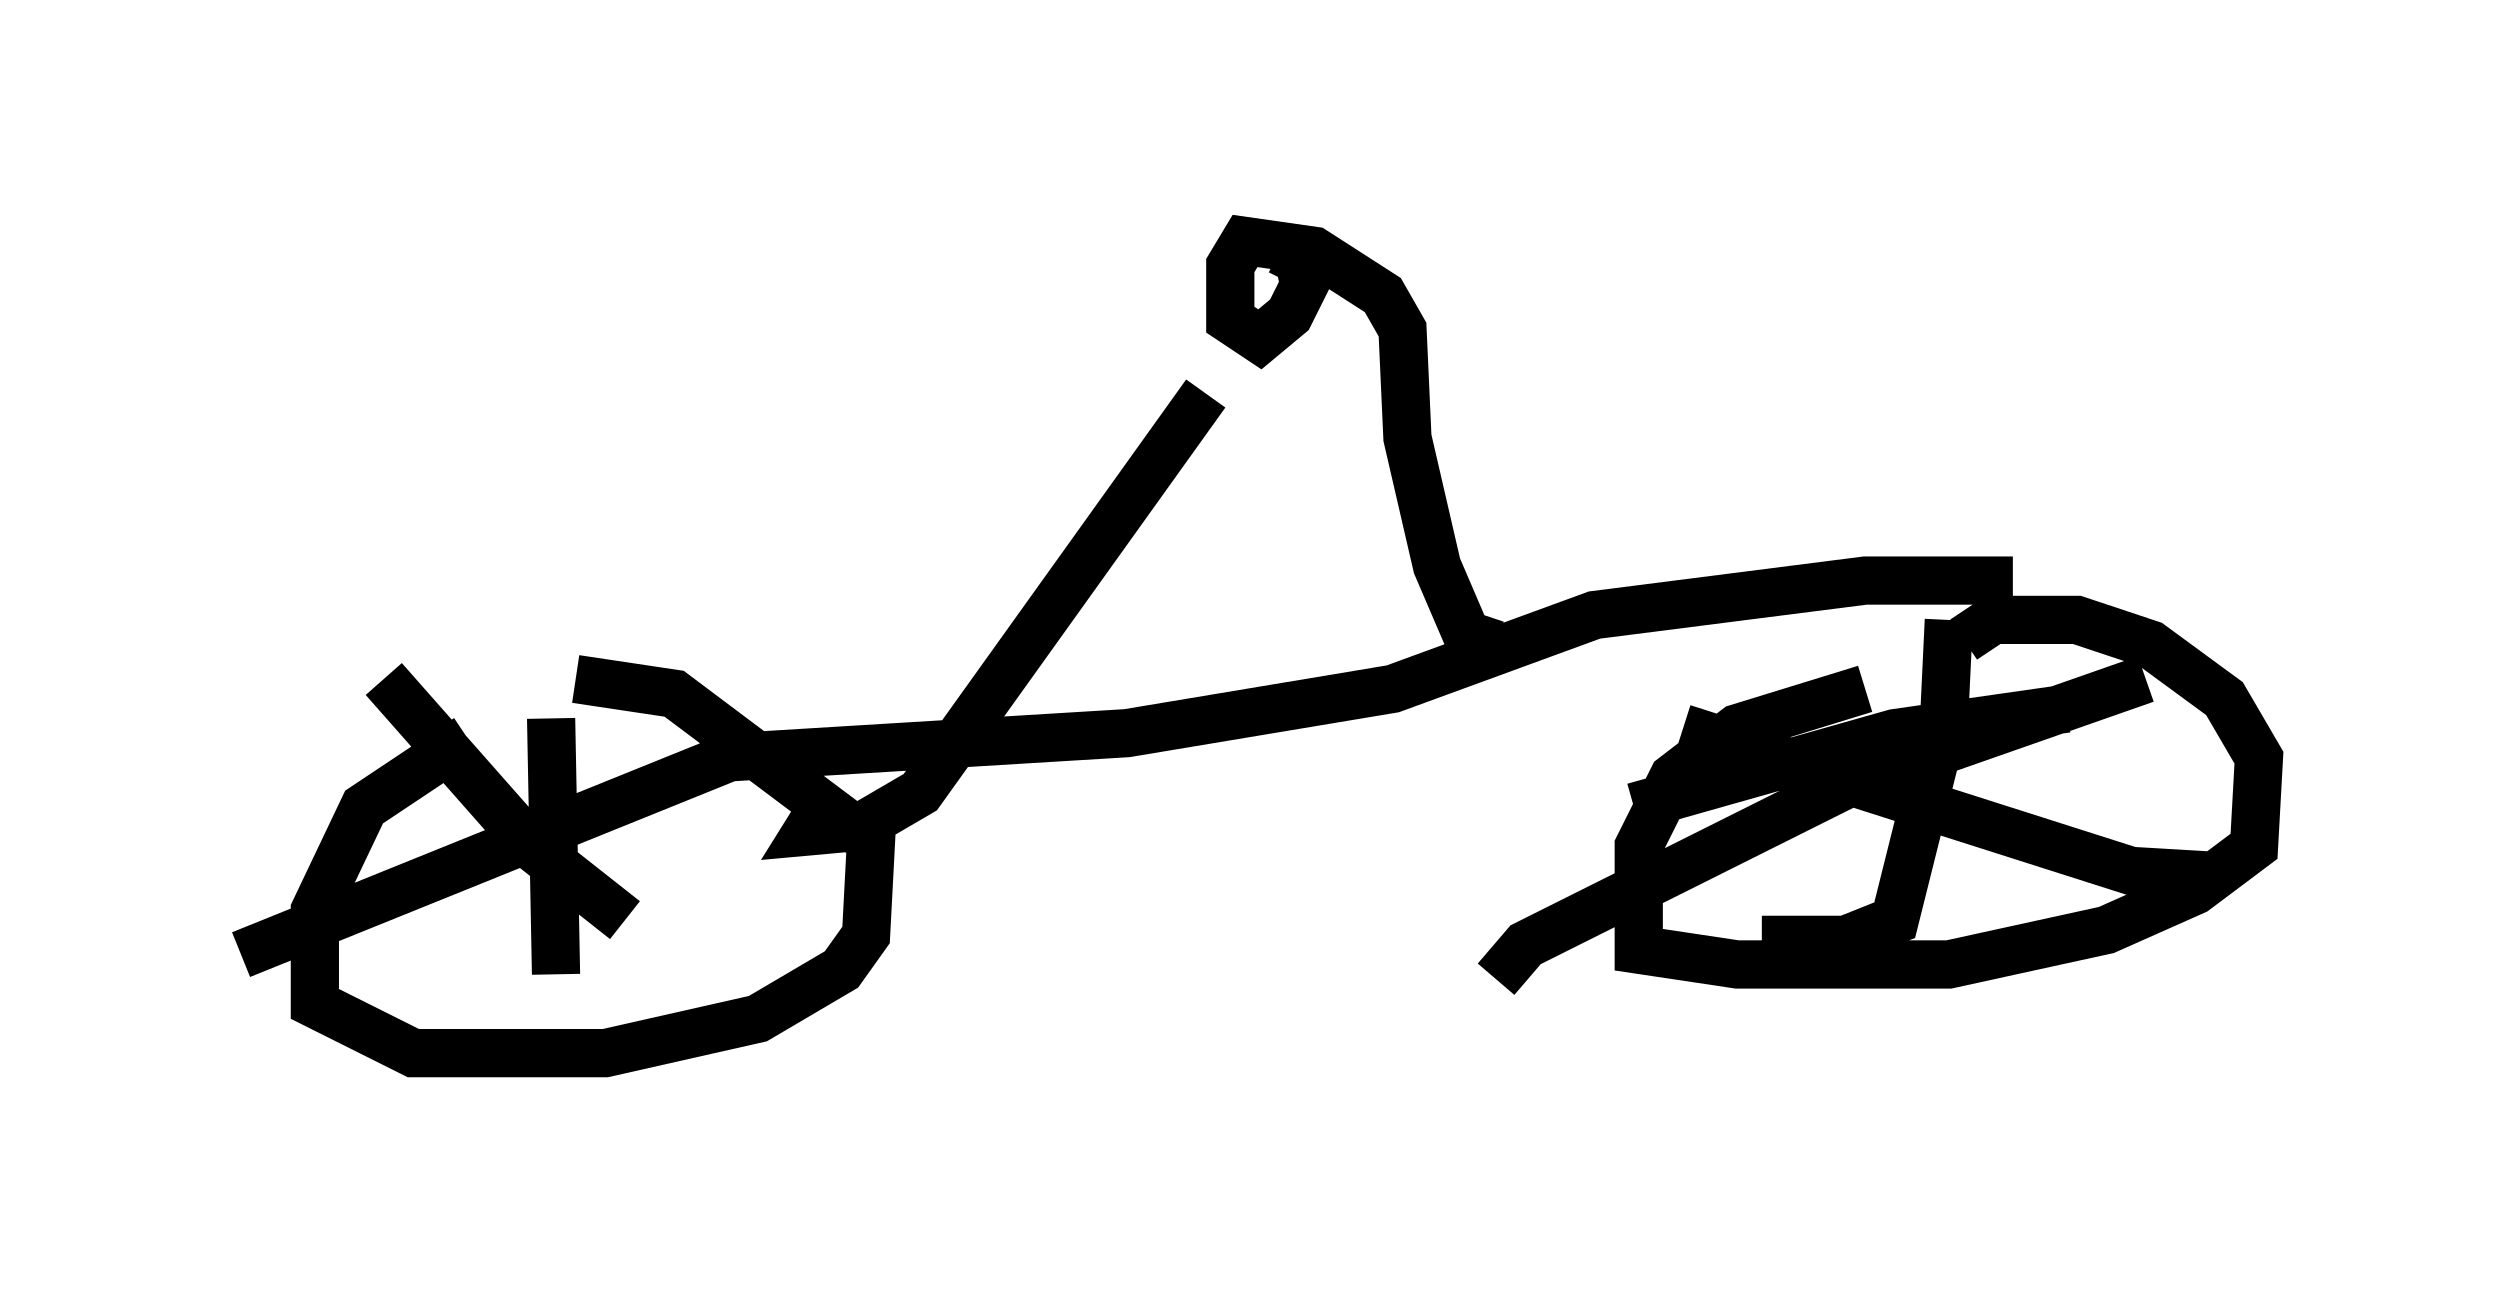 <?xml version="1.0" encoding="utf-8" ?>
<svg baseProfile="full" height="26.844" version="1.1" width="51.855" xmlns="http://www.w3.org/2000/svg" xmlns:ev="http://www.w3.org/2001/xml-events" xmlns:xlink="http://www.w3.org/1999/xlink"><defs /><rect fill="white" height="26.844" width="51.855" x="0" y="0" /><path d="M13.269, 15.208 m-3.573, 0.102 l-2.144, 1.429 -1.021, 2.144 l0.0, 1.94 2.042, 1.021 l3.981, 0.0 3.165, -0.715 l1.735, -1.021 0.51, -0.715 l0.102, -1.94 -4.083, -3.063 l-2.042, -0.306 m26.746, 0.204 l-2.654, 0.817 -1.327, 1.021 l-0.715, 1.429 0.0, 2.144 l2.042, 0.306 4.39, 0.0 l3.267, -0.715 1.838, -0.817 l1.225, -0.919 0.102, -1.838 l-0.715, -1.225 -1.531, -1.123 l-1.531, -0.51 -1.735, 0.0 l-0.613, 0.408 m-5.819, 1.838 l9.29, 2.96 1.735, 0.102 m-1.429, -4.083 l-6.125, 2.144 -6.738, 3.369 l-0.613, 0.715 m9.392, -7.452 l-0.102, 2.144 -1.021, 4.083 l-1.021, 0.408 -1.735, 0.0 m-2.654, -2.756 l5.41, -1.531 3.573, -0.51 m-34.913, -0.613 l3.063, 3.471 1.94, 1.531 m2.654, -3.573 l-10.617, 4.288 m6.431, -4.9 l0.102, 5.308 m3.471, -4.492 l8.371, -0.51 5.513, -0.919 l4.185, -1.531 5.615, -0.715 l3.063, 0.0 m-10.719, 1.327 l-0.613, -0.204 -0.613, -1.429 l-0.613, -2.654 -0.102, -2.246 l-0.408, -0.715 -1.429, -0.919 l-1.429, -0.204 -0.306, 0.51 l0.0, 1.123 0.613, 0.408 l0.613, -0.51 0.306, -0.613 l-0.102, -0.51 -0.408, -0.204 m-1.531, 2.96 l-5.921, 8.269 -1.225, 0.715 l-1.123, 0.102 0.51, -0.817 " fill="none" stroke="black" stroke-width="1" /></svg>